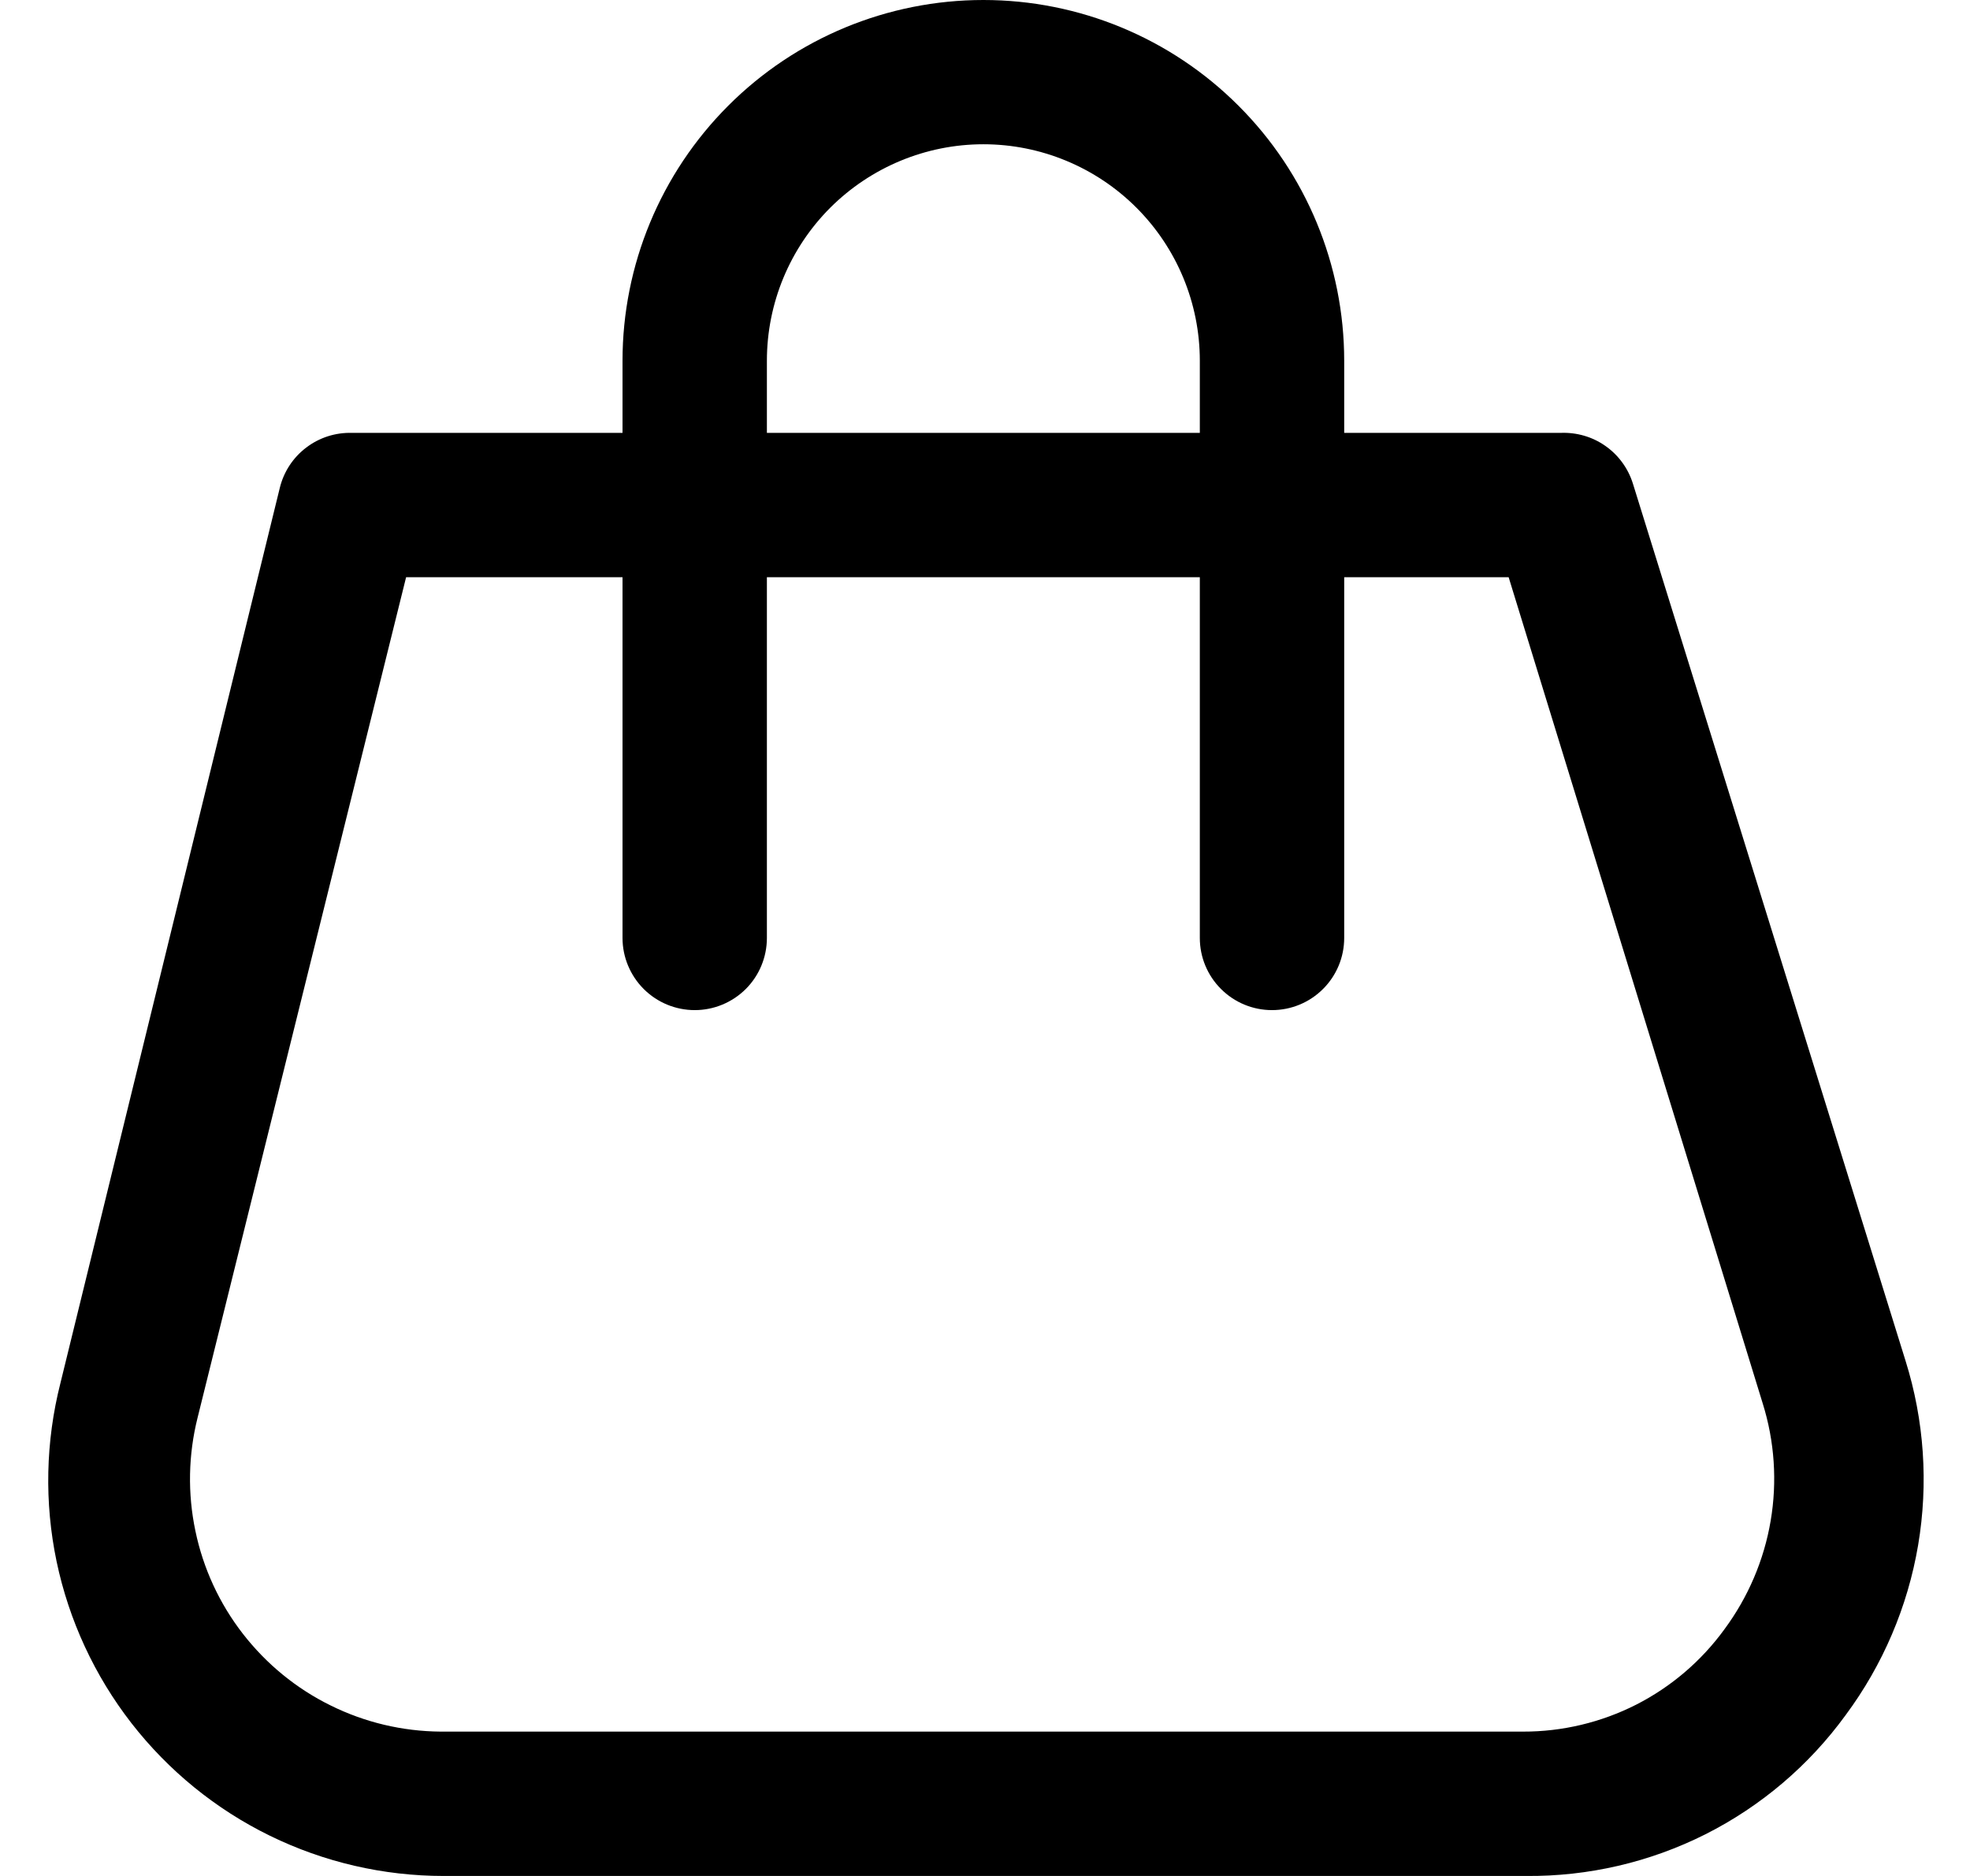 <svg width="21" height="20" viewBox="0 0 21 20" fill="none" xmlns="http://www.w3.org/2000/svg">
<path d="M16.267 20H4.729C4.087 20 3.453 19.853 2.877 19.571C2.3 19.289 1.796 18.878 1.402 18.372C1.008 17.865 0.735 17.275 0.603 16.646C0.472 16.018 0.486 15.368 0.644 14.746L2.983 5.2C3.025 5.029 3.124 4.878 3.264 4.772C3.404 4.665 3.576 4.61 3.752 4.615H16.636C16.806 4.608 16.974 4.656 17.113 4.754C17.252 4.851 17.355 4.992 17.406 5.154L20.313 14.508C20.512 15.143 20.558 15.816 20.447 16.473C20.336 17.129 20.071 17.75 19.675 18.284C19.285 18.821 18.772 19.257 18.179 19.556C17.586 19.854 16.931 20.006 16.267 20ZM4.329 6.154L2.106 15.115C2.007 15.511 1.999 15.923 2.083 16.322C2.166 16.721 2.339 17.096 2.589 17.418C2.839 17.74 3.158 18.002 3.524 18.182C3.889 18.363 4.29 18.458 4.698 18.461H16.236C16.655 18.462 17.068 18.363 17.441 18.174C17.814 17.984 18.137 17.708 18.383 17.369C18.635 17.028 18.804 16.633 18.875 16.214C18.946 15.796 18.917 15.366 18.79 14.961L16.082 6.154H4.329Z" fill="black"/>
<path d="M13.559 10.769C13.355 10.769 13.16 10.688 13.016 10.544C12.871 10.4 12.79 10.204 12.79 10V3.846C12.79 3.234 12.547 2.647 12.114 2.214C11.682 1.782 11.095 1.538 10.483 1.538C9.871 1.538 9.284 1.782 8.851 2.214C8.418 2.647 8.175 3.234 8.175 3.846V10C8.175 10.204 8.094 10.4 7.95 10.544C7.805 10.688 7.61 10.769 7.406 10.769C7.202 10.769 7.006 10.688 6.862 10.544C6.718 10.4 6.636 10.204 6.636 10V3.846C6.636 2.826 7.042 1.848 7.763 1.127C8.484 0.405 9.463 0 10.483 0C11.503 0 12.481 0.405 13.202 1.127C13.924 1.848 14.329 2.826 14.329 3.846V10C14.329 10.204 14.248 10.4 14.103 10.544C13.959 10.688 13.764 10.769 13.559 10.769Z" fill="black"/>
</svg>
